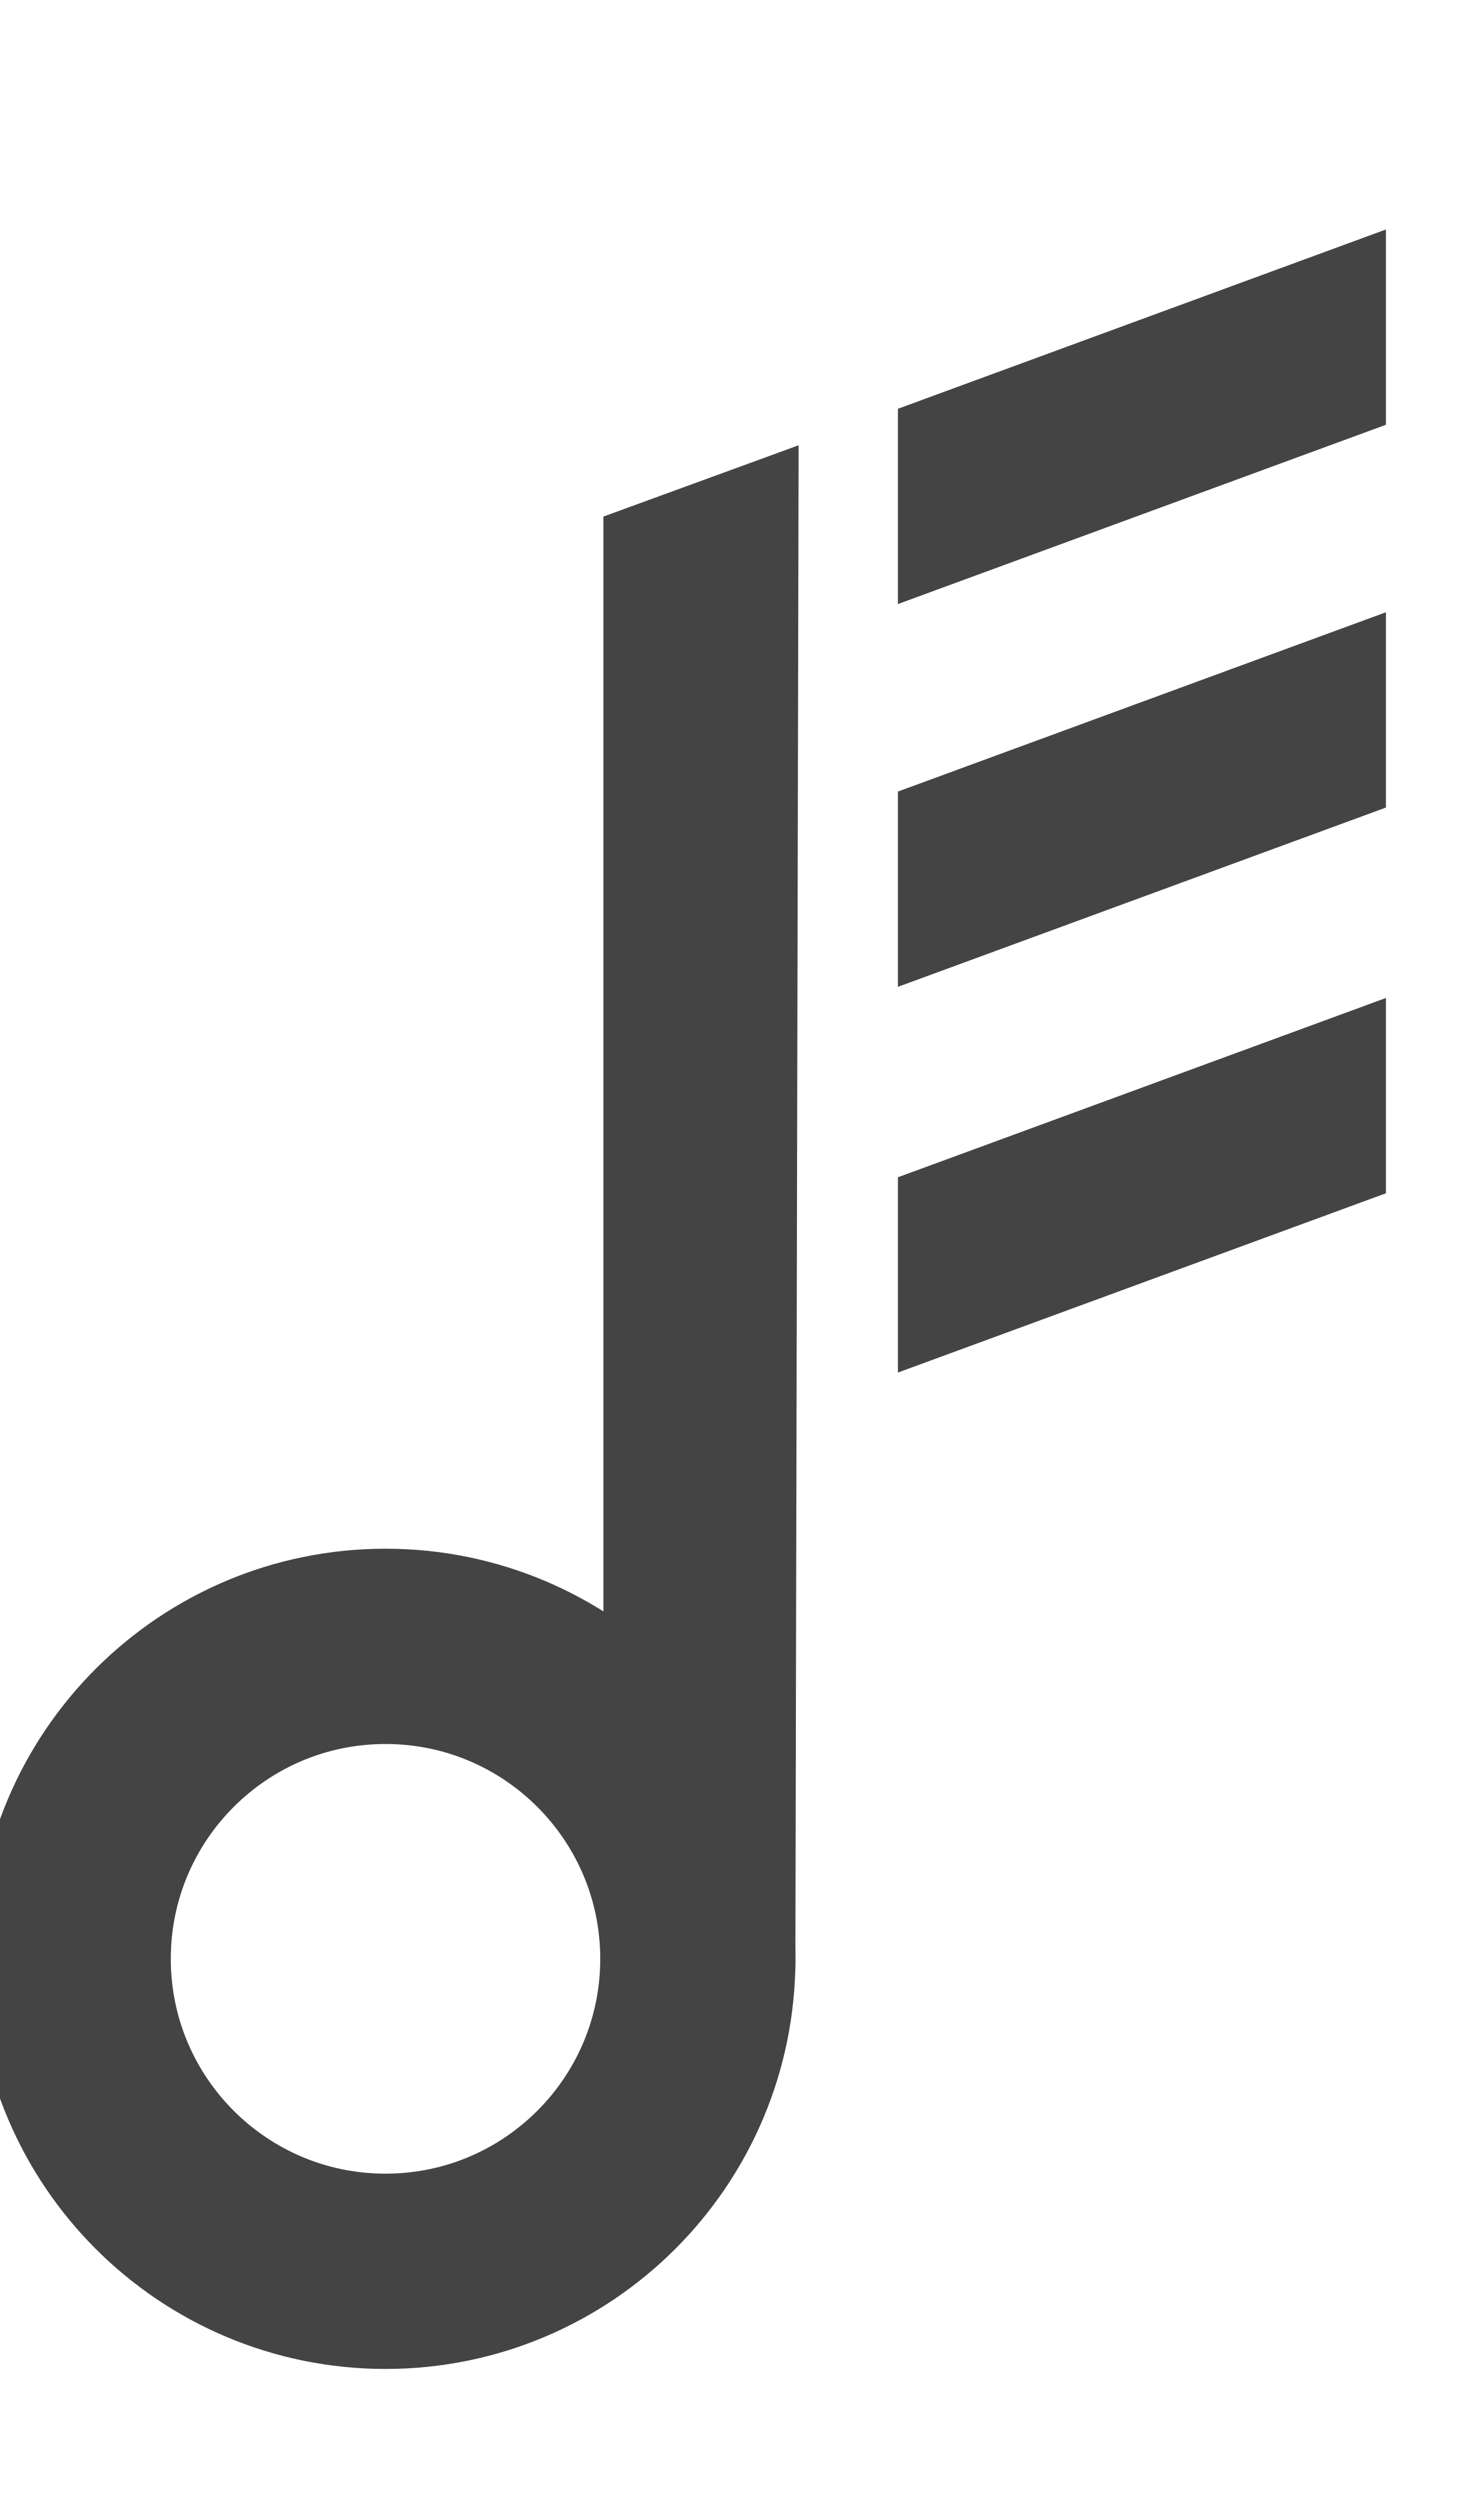 <svg width="300" height="512" viewBox="0 0 300 512" fill="none" xmlns="http://www.w3.org/2000/svg">
<g clip-path="url(#clip0)">
<path d="M184 162.124L284 125.4V165.4L184 202.12V162.124Z" fill="#444444"/>
<path d="M184 241.124L284 204.4V244.4L184 281.12V241.124Z" fill="#444444"/>
<path d="M184 83.724L284 47V87L184 123.72V83.724Z" fill="#444444"/>
<path d="M123.65 105.8L163.65 91.2L162.983 403.4L123.65 424.3V105.8Z" fill="#444444"/>
<path d="M79 465.2C114.346 465.2 143 436.546 143 401.2C143 365.854 114.346 337.2 79 337.2C43.654 337.2 15 365.854 15 401.2C15 436.546 43.654 465.2 79 465.2Z" stroke="#444444" stroke-width="40" stroke-linecap="round" stroke-linejoin="round"/>
</g>
<defs>
<clipPath id="clip0">
<rect width="300" height="512" fill="white"/>
</clipPath>
</defs>
</svg>

